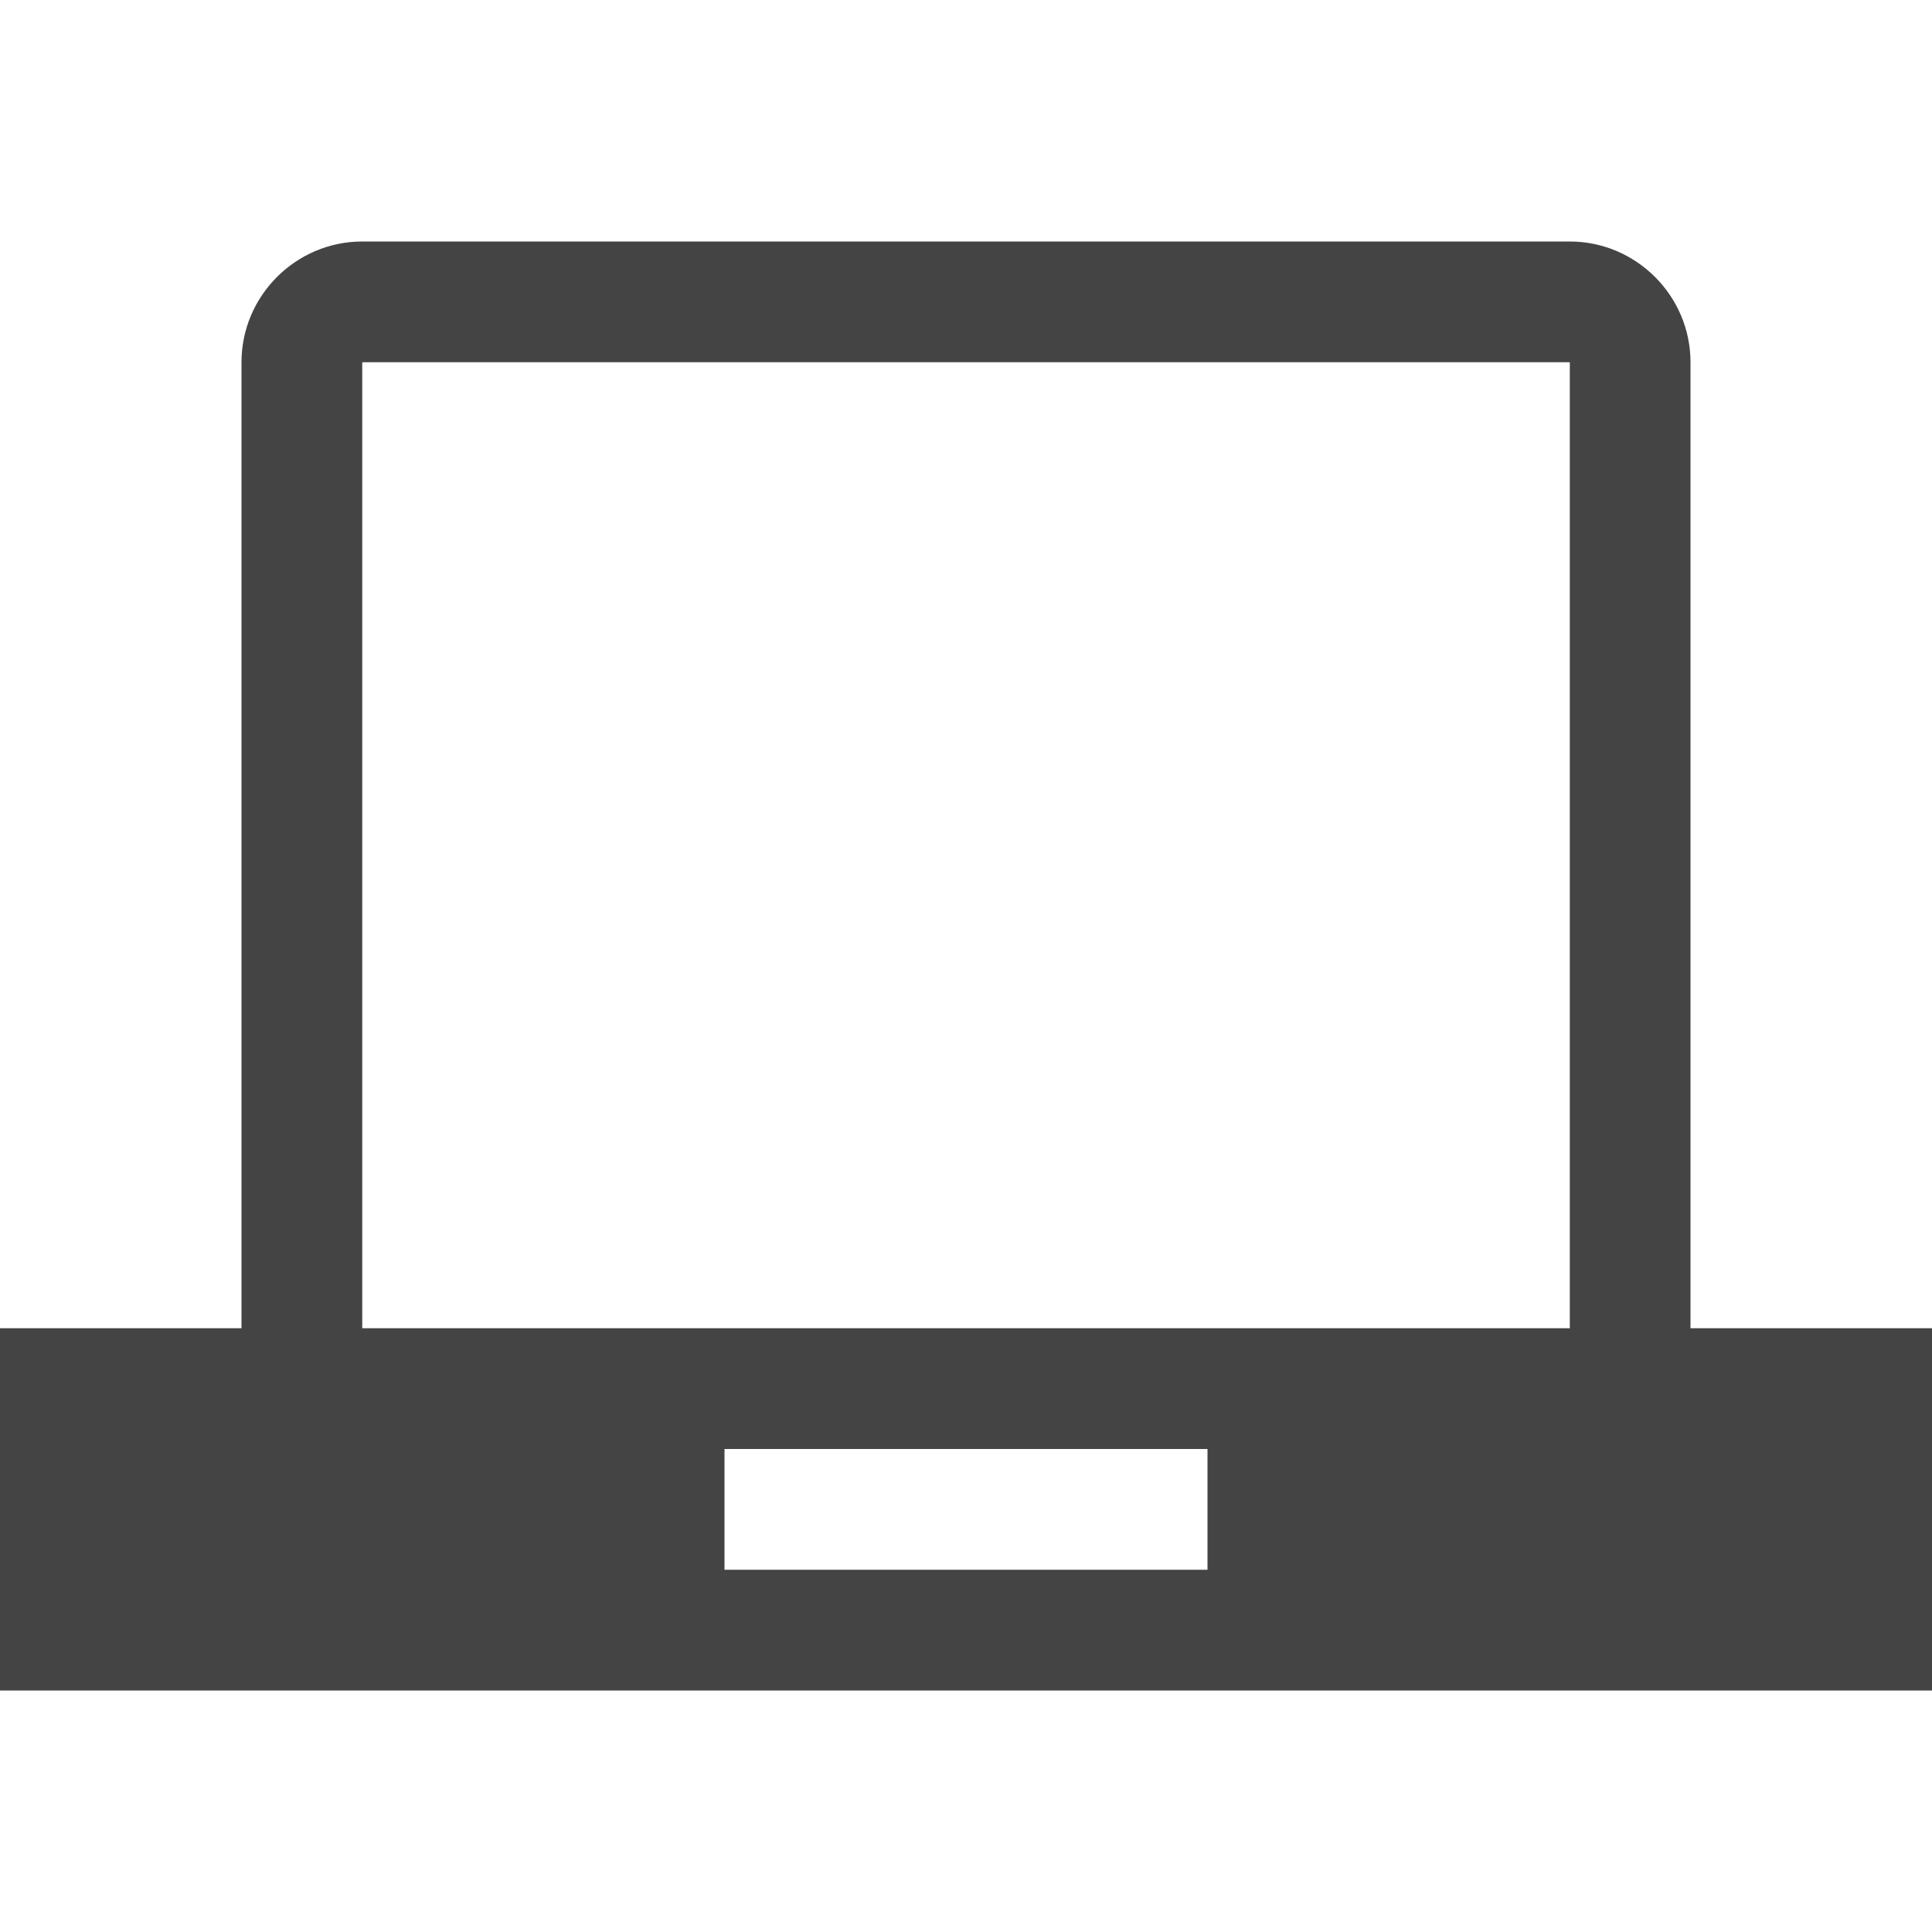 <svg version="1.1" xmlns="http://www.w3.org/2000/svg" width="32" height="32" viewBox="0 0 32 32"><path fill="#444" d="M28 22V6c0-1.1-.9-2-2-2H6c-1.1 0-2 .9-2 2v16H0v6h32v-6h-4zm-8 4h-8v-2h8v2zm6-4H6V6.004L6.004 6h19.993l.004.004V22z"/></svg>